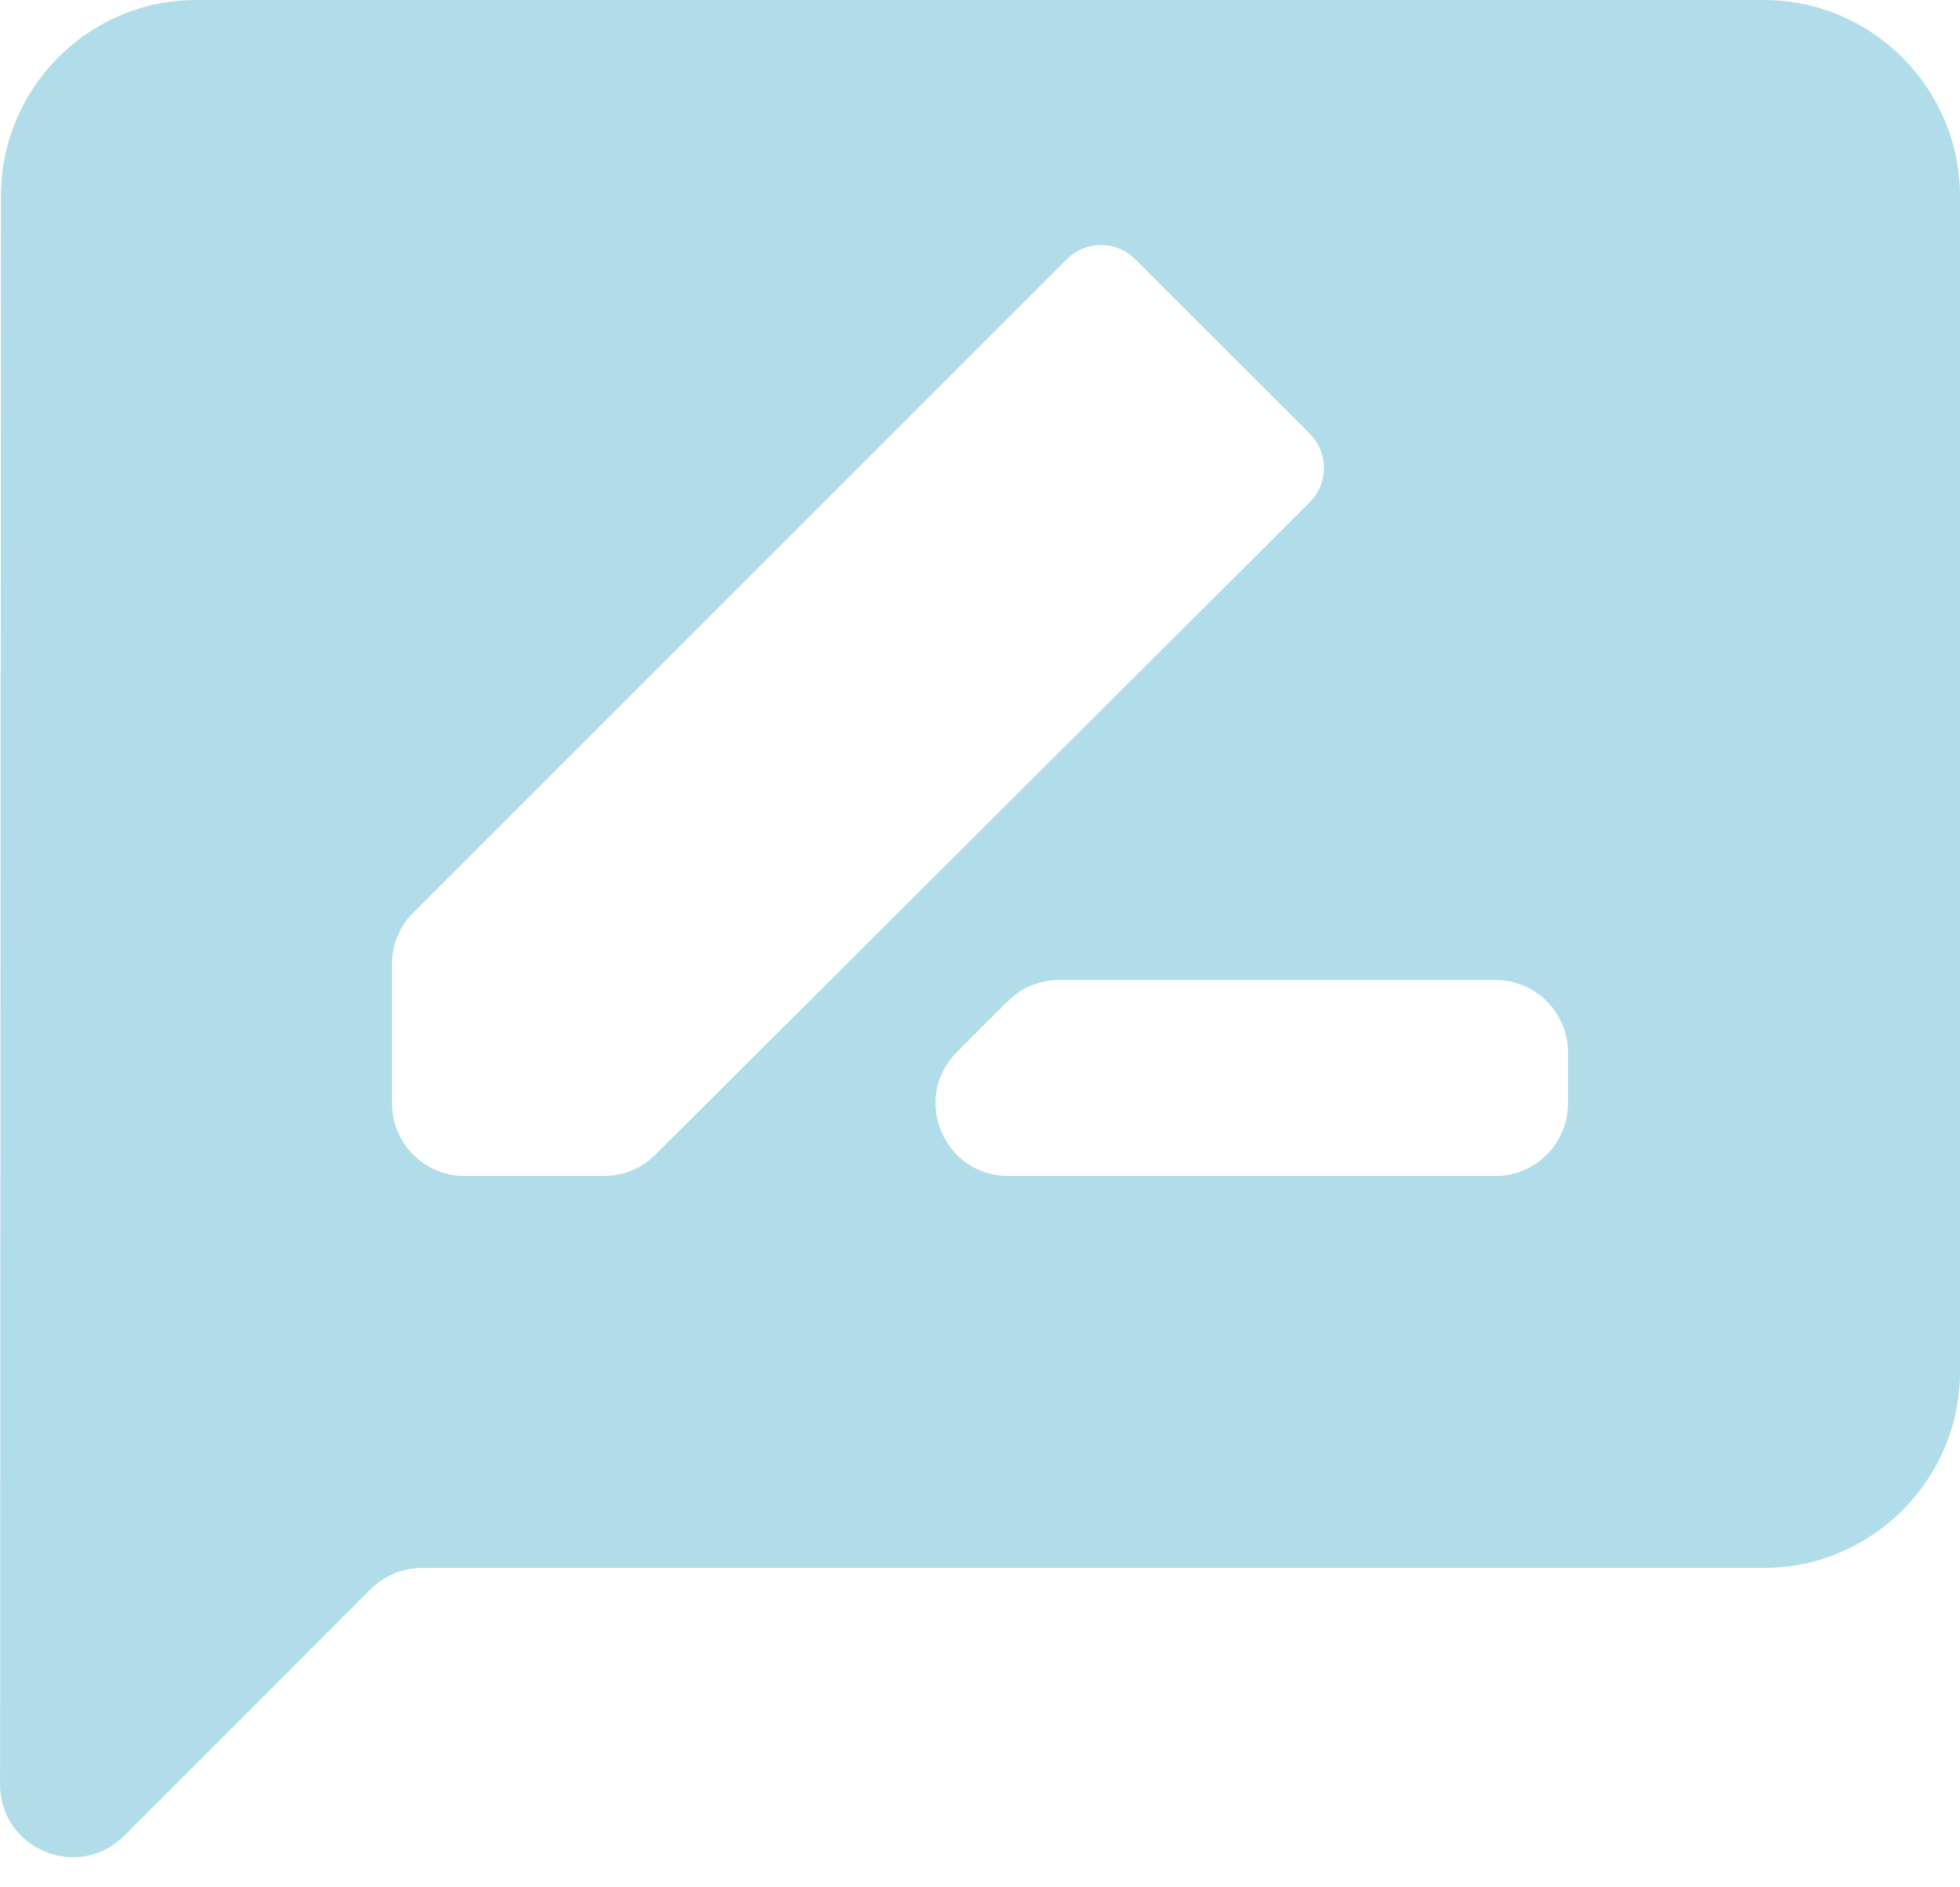 <svg width="27" height="26" viewBox="0 0 27 26" fill="none" xmlns="http://www.w3.org/2000/svg">
<path d="M24.3 0H2.7C1.215 0 0.013 1.215 0.013 2.7C0.009 11.353 0.006 16.54 0.001 24.582C0.001 25.474 1.079 25.922 1.709 25.291C2.826 24.174 3.789 23.211 5.106 21.893C5.294 21.706 5.549 21.6 5.814 21.6H24.3C25.785 21.6 27 20.385 27 18.9V2.7C27 1.215 25.785 0 24.3 0ZM6.4 16.2C5.848 16.2 5.4 15.752 5.4 15.2V13.28C5.4 13.014 5.505 12.76 5.693 12.573L14.688 3.578C14.958 3.308 15.377 3.308 15.646 3.578L18.036 5.967C18.306 6.237 18.306 6.655 18.036 6.926L9.027 15.908C8.84 16.095 8.586 16.2 8.321 16.2H6.4ZM21.6 15.2C21.6 15.752 21.152 16.2 20.6 16.2H13.889C12.998 16.2 12.552 15.123 13.182 14.493L13.882 13.793C14.07 13.605 14.324 13.5 14.589 13.5H20.6C21.152 13.5 21.6 13.948 21.6 14.5V15.2Z" fill="#B1DDEA"/>
</svg>
